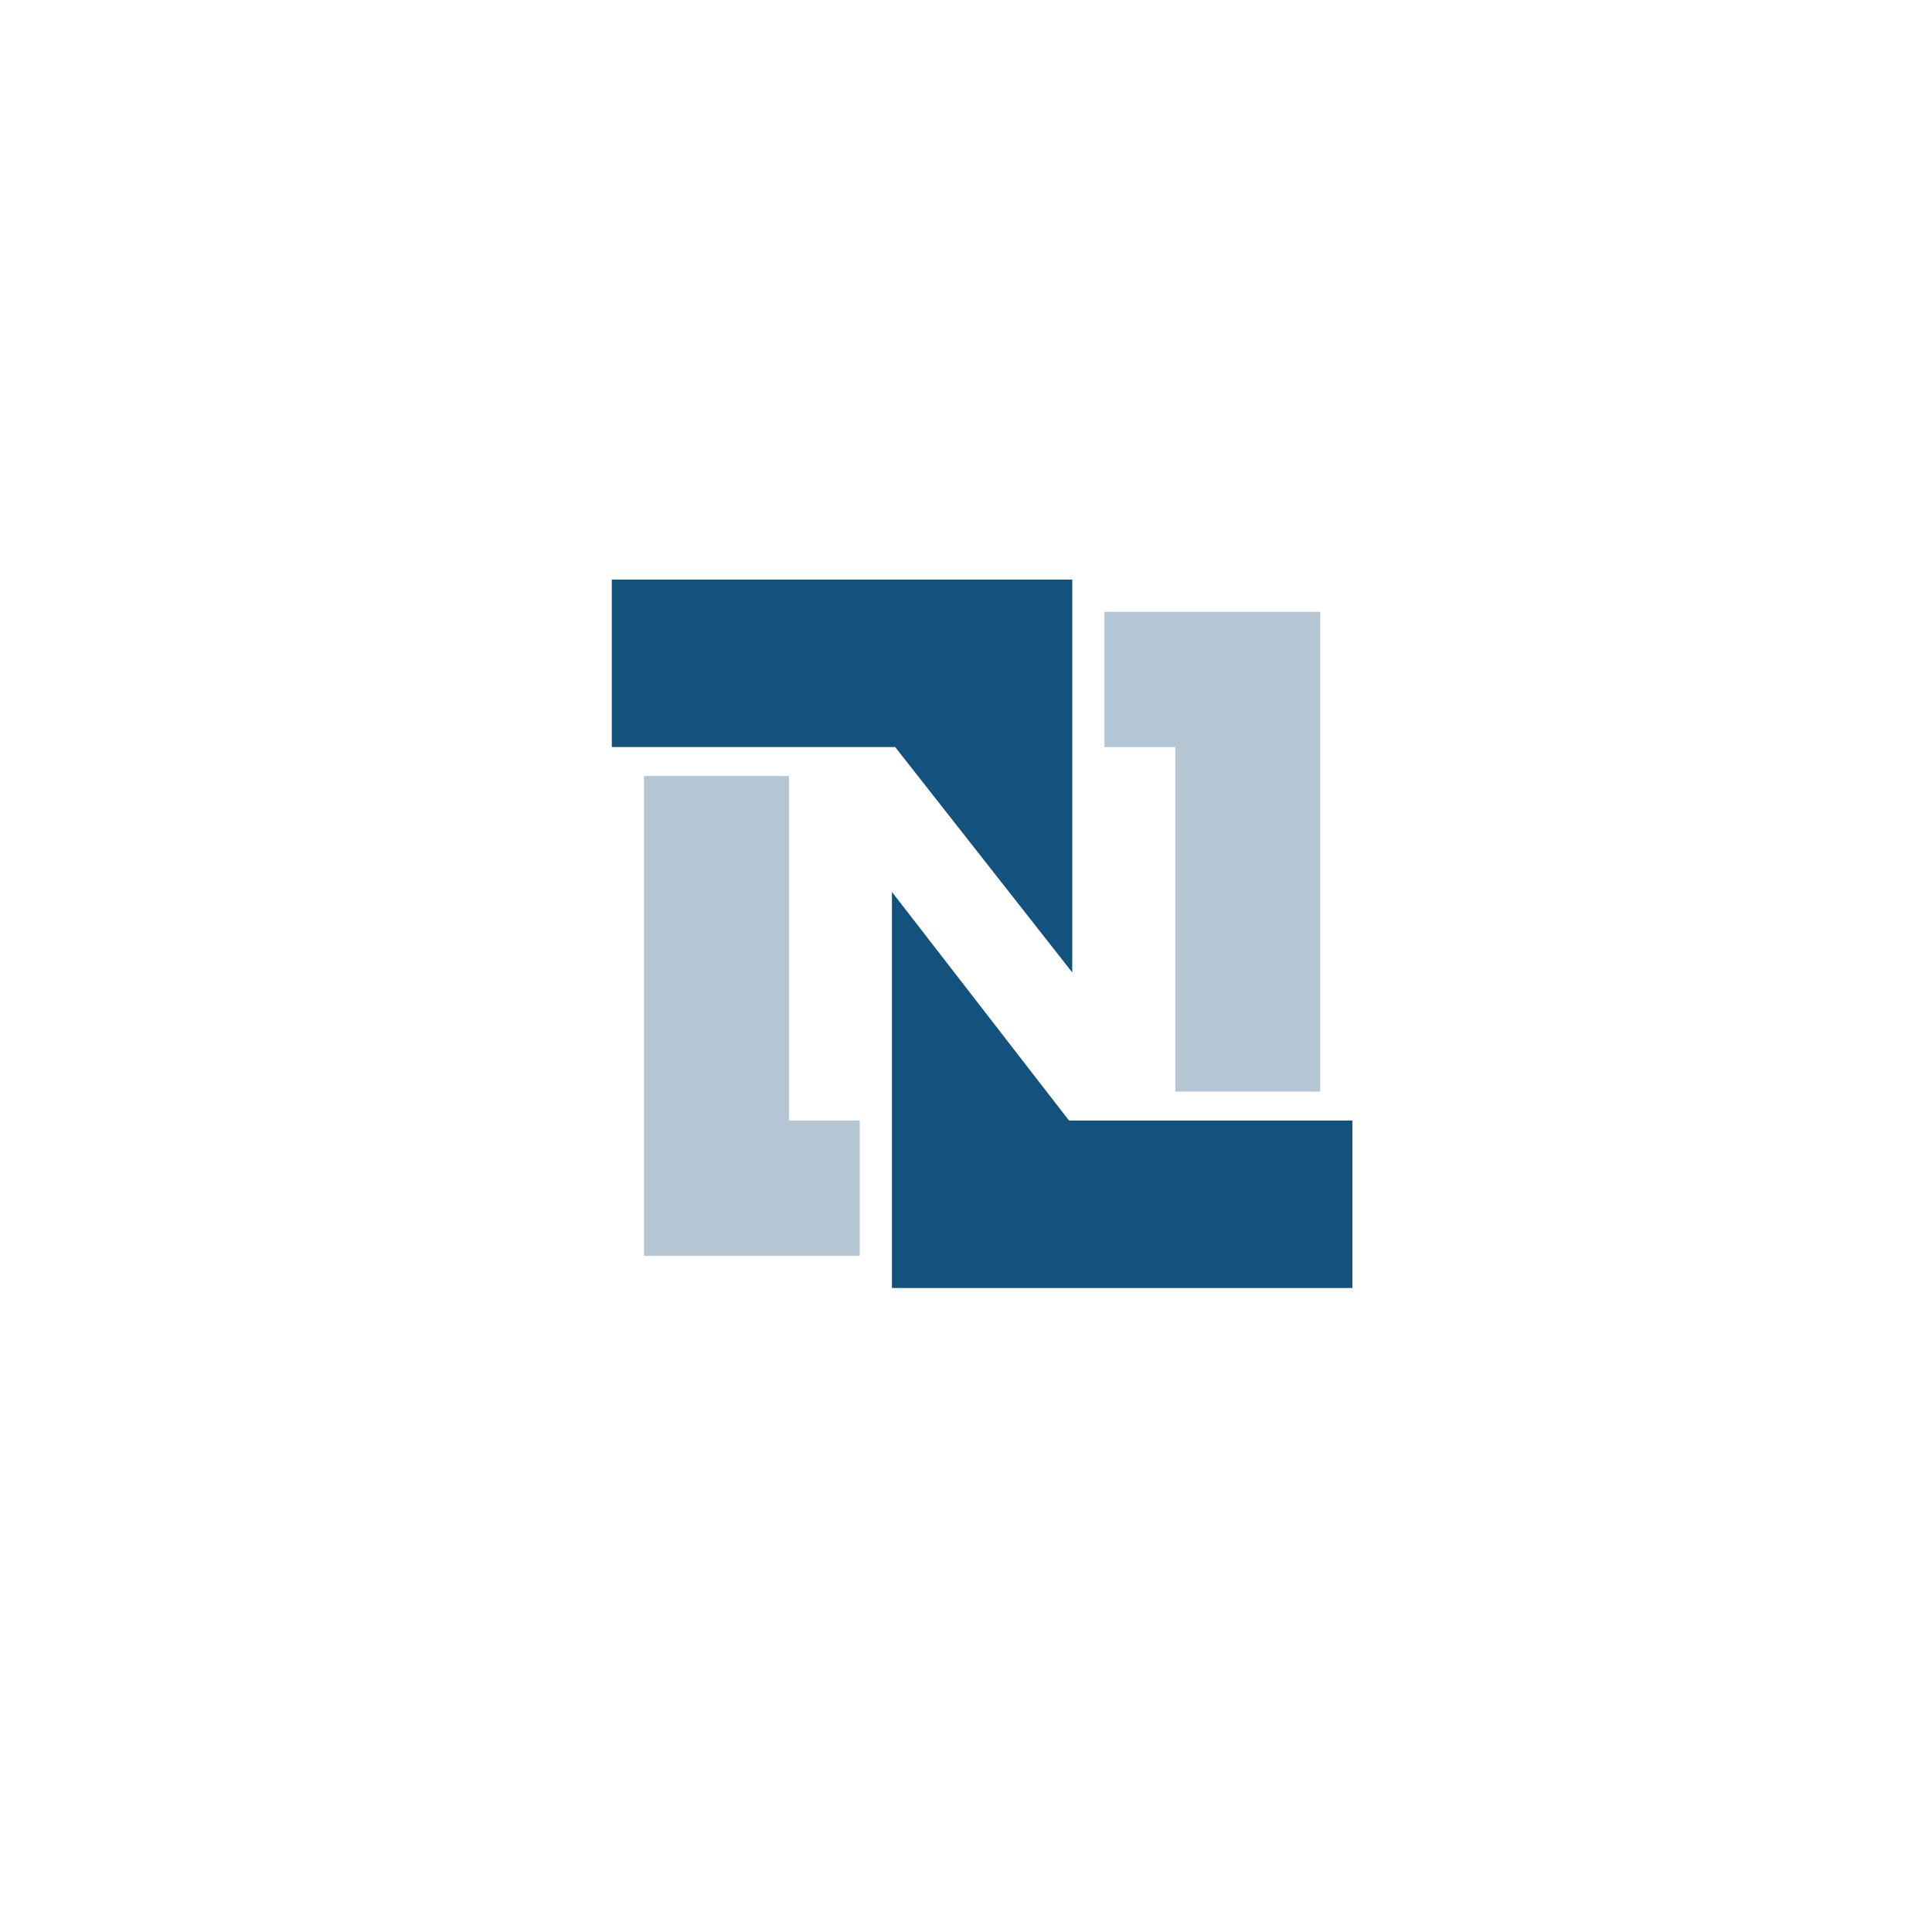<?xml version="1.0" encoding="utf-8"?>
<!-- Generator: Adobe Illustrator 22.0.0, SVG Export Plug-In . SVG Version: 6.00 Build 0)  -->
<svg version="1.1" id="Layer_1" xmlns="http://www.w3.org/2000/svg" xmlns:xlink="http://www.w3.org/1999/xlink" x="0px" y="0px"
	 viewBox="0 0 60 60" style="enable-background:new 0 0 60 60;" xml:space="preserve">
<style type="text/css">
	.st0{clip-path:url(#SVGID_1_);}
	.st1{fill:#12527C;}
	.st2{fill:#B4C5D3;}
</style>
<g>
	<defs>
		<rect id="SVGID_3_" x="19" y="18" width="23" height="22"/>
	</defs>
	<clipPath id="SVGID_1_">
		<use xlink:href="#SVGID_3_"  style="overflow:visible;"/>
	</clipPath>
	<g class="st0">
		<path class="st1" d="M19,18v5.2h8.8l5.5,7V18H19z"/>
		<path class="st2" d="M20,24.1h4.5v10.7h2.2V39H20V24.1z"/>
		<path class="st1" d="M27.7,40H42v-5.2h-8.8l-5.5-7.1V40z"/>
		<path class="st2" d="M41,33.9h-4.5V23.2h-2.2V19H41V33.9z"/>
	</g>
</g>
</svg>
